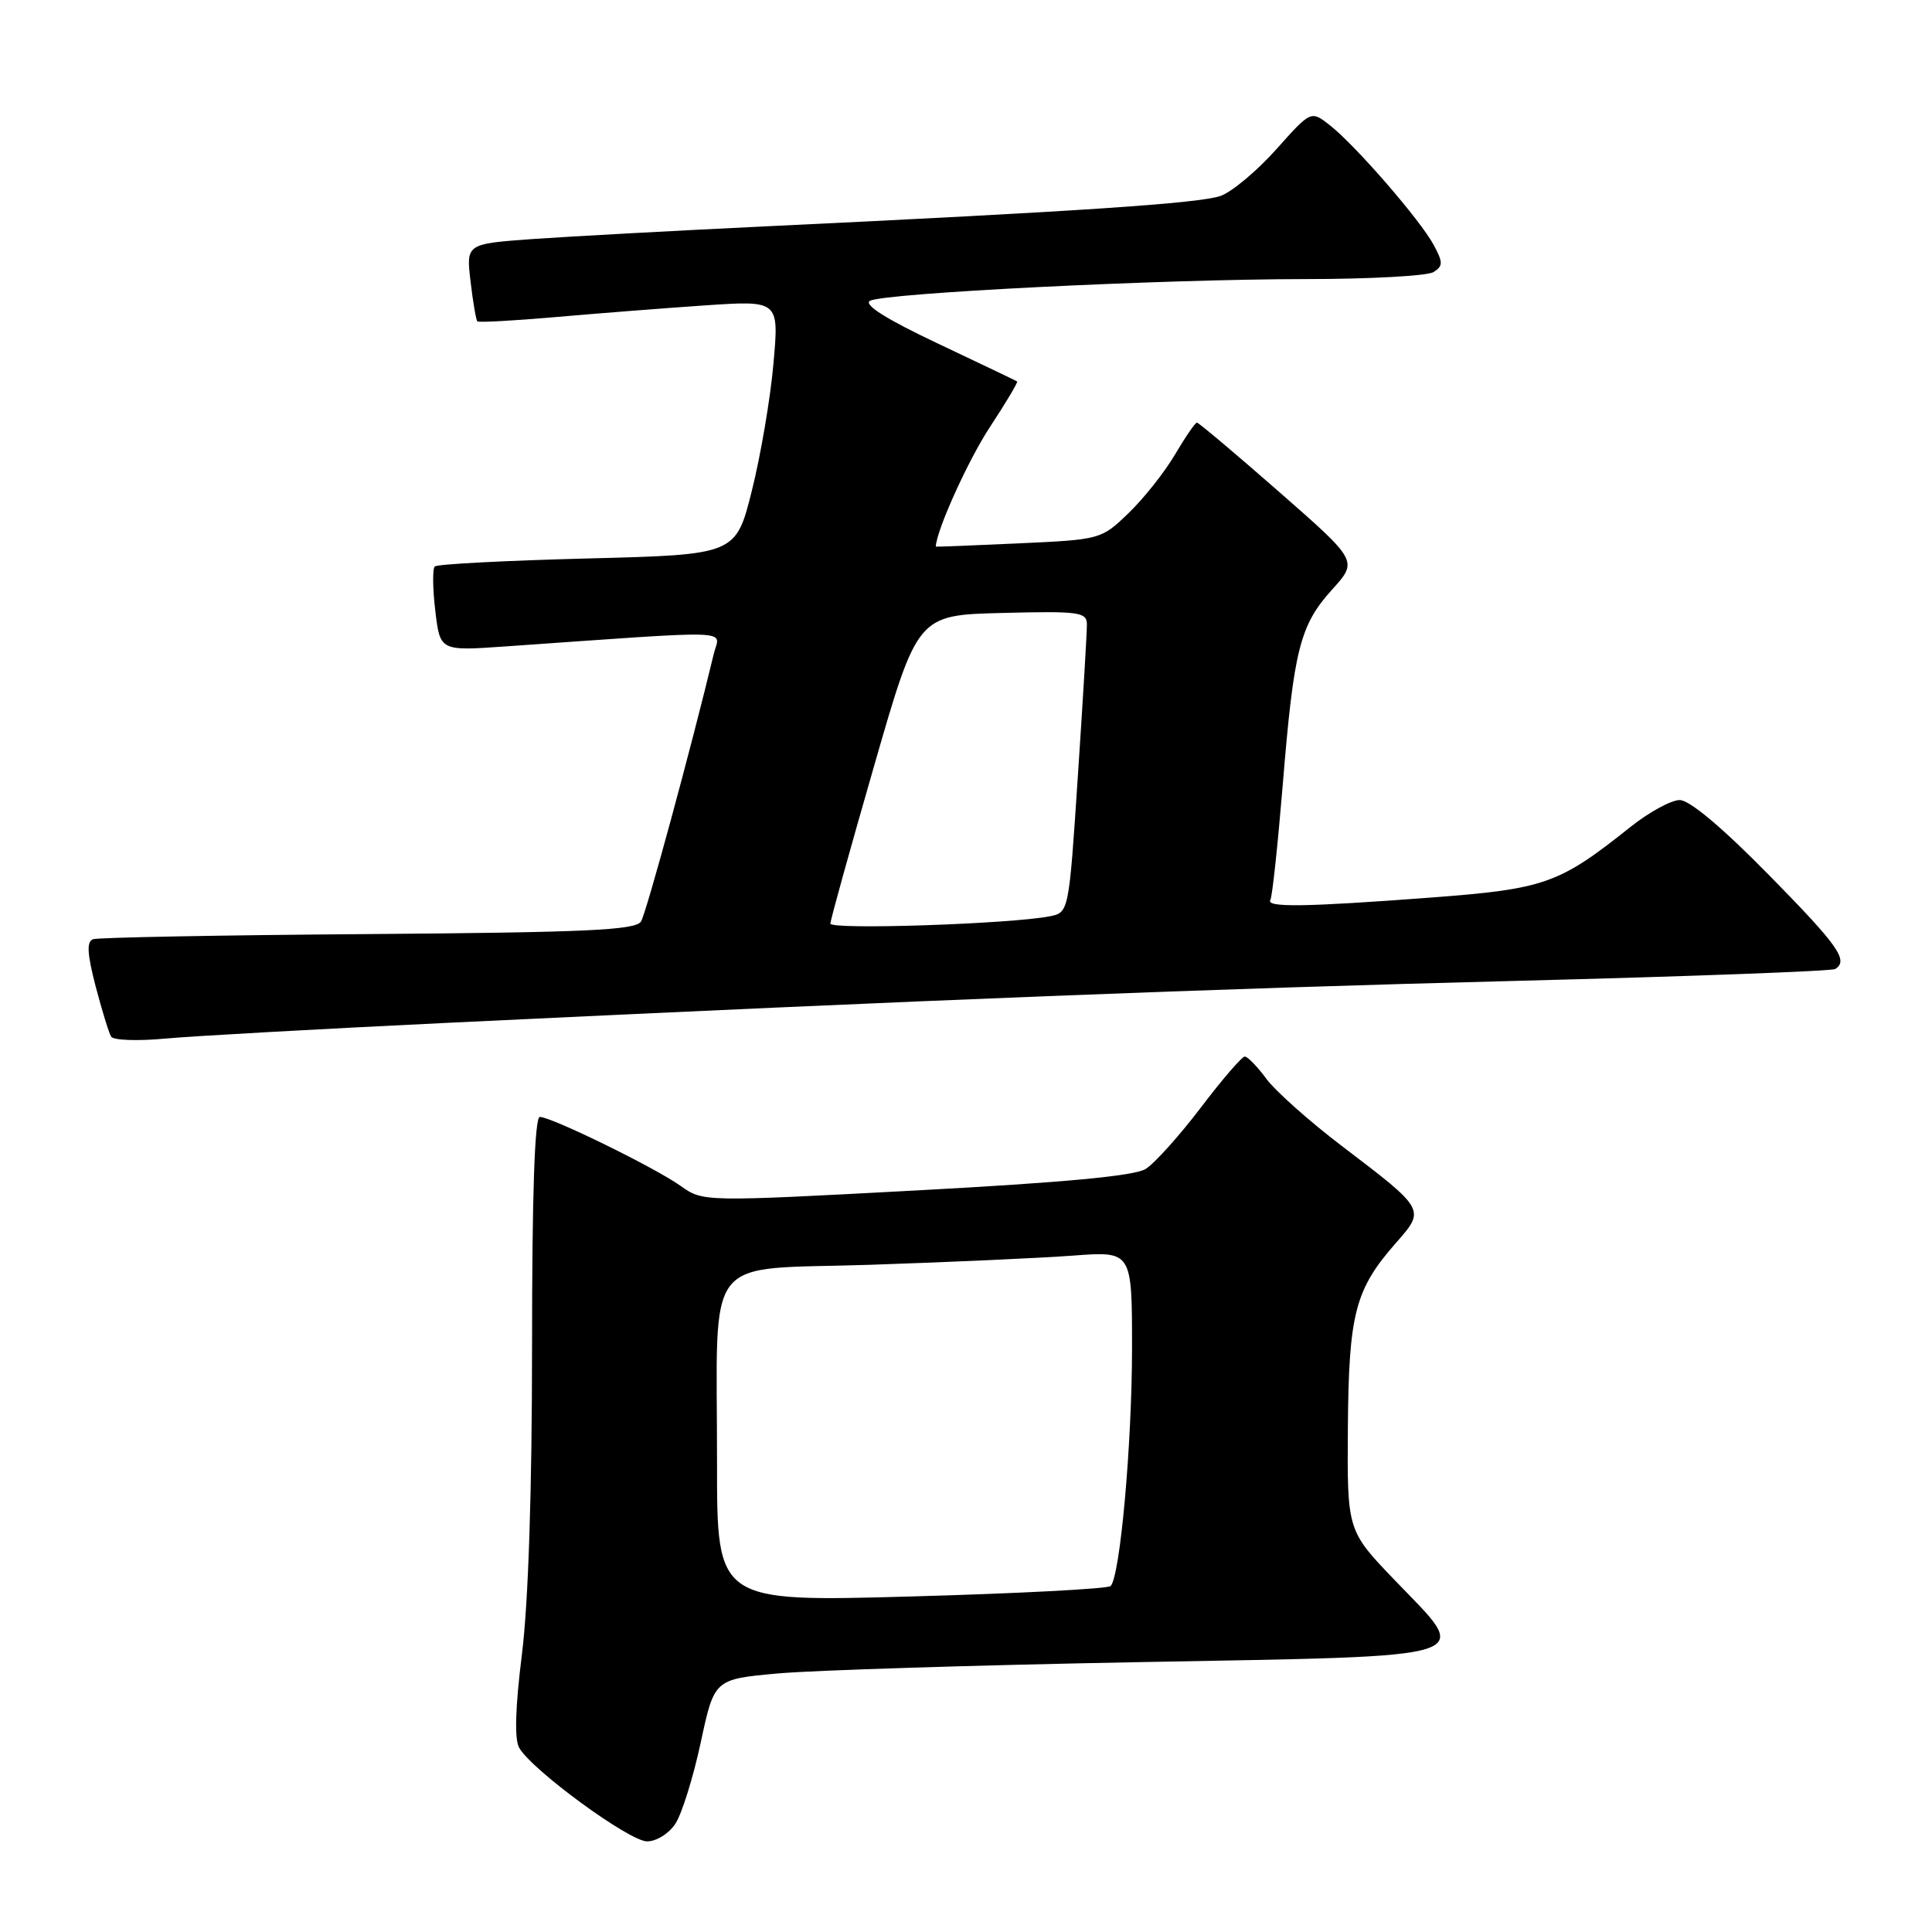<?xml version="1.0" encoding="UTF-8" standalone="no"?>
<!DOCTYPE svg PUBLIC "-//W3C//DTD SVG 1.1//EN" "http://www.w3.org/Graphics/SVG/1.1/DTD/svg11.dtd" >
<svg xmlns="http://www.w3.org/2000/svg" xmlns:xlink="http://www.w3.org/1999/xlink" version="1.1" viewBox="0 0 256 256">
 <g >
 <path fill="currentColor"
d=" M 89.50 241.64 C 90.35 240.34 91.86 235.51 92.85 230.89 C 94.65 222.50 94.65 222.50 103.08 221.74 C 107.71 221.32 129.27 220.64 150.99 220.24 C 197.03 219.38 195.03 220.02 184.83 209.40 C 178.50 202.81 178.50 202.81 178.60 189.16 C 178.72 174.03 179.54 170.87 184.99 164.67 C 188.88 160.24 188.92 160.31 177.76 151.82 C 173.48 148.56 169.00 144.57 167.80 142.95 C 166.61 141.33 165.32 140.00 164.94 140.00 C 164.56 140.00 161.93 143.05 159.10 146.78 C 156.27 150.50 152.99 154.15 151.81 154.89 C 150.32 155.82 140.97 156.69 121.41 157.74 C 93.16 159.25 93.16 159.25 90.20 157.15 C 86.82 154.73 73.07 148.00 71.53 148.00 C 70.85 148.00 70.50 158.20 70.50 178.25 C 70.50 197.53 70.01 212.37 69.16 219.18 C 68.28 226.20 68.15 230.45 68.79 231.58 C 70.42 234.50 83.37 243.98 85.73 243.99 C 86.97 244.00 88.64 242.96 89.50 241.64 Z  M 59.50 135.52 C 122.92 132.48 160.60 131.00 200.92 129.97 C 223.70 129.39 242.71 128.68 243.17 128.40 C 244.99 127.27 243.62 125.33 234.31 115.86 C 228.22 109.66 223.86 106.00 222.56 106.01 C 221.43 106.02 218.47 107.63 216.00 109.61 C 206.54 117.15 204.71 117.79 189.50 118.94 C 172.89 120.19 167.72 120.26 168.33 119.25 C 168.58 118.84 169.31 111.97 169.97 104.00 C 171.44 86.00 172.24 82.85 176.52 78.11 C 179.94 74.33 179.94 74.33 169.47 65.16 C 163.72 60.12 158.83 56.00 158.60 56.00 C 158.37 56.00 157.06 57.91 155.68 60.25 C 154.30 62.59 151.53 66.08 149.53 68.00 C 145.92 71.48 145.83 71.50 134.95 72.00 C 128.92 72.28 124.00 72.47 124.00 72.43 C 124.06 70.31 128.29 60.96 131.16 56.60 C 133.29 53.36 134.92 50.63 134.77 50.54 C 134.62 50.44 129.87 48.17 124.21 45.49 C 117.42 42.28 114.39 40.36 115.28 39.86 C 117.13 38.83 153.69 37.00 172.90 36.98 C 181.48 36.98 189.15 36.56 189.95 36.05 C 191.22 35.25 191.22 34.78 189.98 32.47 C 188.23 29.20 179.64 19.29 176.22 16.60 C 173.71 14.63 173.71 14.63 169.11 19.79 C 166.57 22.63 163.27 25.40 161.76 25.95 C 159.03 26.94 142.97 28.02 101.50 29.99 C 89.40 30.57 75.51 31.33 70.63 31.67 C 61.76 32.31 61.76 32.31 62.35 37.29 C 62.67 40.03 63.08 42.41 63.25 42.58 C 63.42 42.75 68.04 42.50 73.53 42.02 C 79.01 41.54 87.94 40.84 93.36 40.47 C 103.23 39.80 103.23 39.80 102.49 48.15 C 102.09 52.74 100.80 60.33 99.63 65.00 C 97.50 73.50 97.50 73.50 77.83 74.00 C 67.01 74.28 57.91 74.75 57.61 75.06 C 57.30 75.37 57.33 78.01 57.68 80.94 C 58.31 86.26 58.31 86.26 66.90 85.66 C 98.21 83.47 95.37 83.38 94.59 86.60 C 91.58 99.13 85.64 120.96 84.94 122.10 C 84.23 123.25 77.77 123.55 48.79 123.77 C 29.38 123.91 12.97 124.22 12.33 124.45 C 11.46 124.77 11.55 126.36 12.67 130.69 C 13.51 133.88 14.43 136.89 14.73 137.37 C 15.02 137.84 18.24 137.96 21.88 137.62 C 25.52 137.28 42.45 136.34 59.50 135.52 Z  M 95.01 193.88 C 95.03 165.51 92.84 168.33 115.36 167.59 C 125.89 167.24 137.99 166.69 142.25 166.37 C 150.00 165.79 150.00 165.79 150.00 178.65 C 149.99 191.44 148.42 208.90 147.16 210.16 C 146.80 210.52 134.91 211.15 120.75 211.54 C 95.00 212.26 95.00 212.26 95.01 193.88 Z  M 110.03 122.38 C 110.04 121.90 112.65 112.50 115.82 101.50 C 121.58 81.50 121.58 81.50 132.79 81.22 C 142.98 80.96 144.00 81.10 144.02 82.72 C 144.03 83.70 143.50 92.69 142.83 102.71 C 141.63 120.92 141.63 120.92 139.07 121.42 C 133.79 122.44 110.00 123.23 110.03 122.38 Z "/>
</g>
</svg>